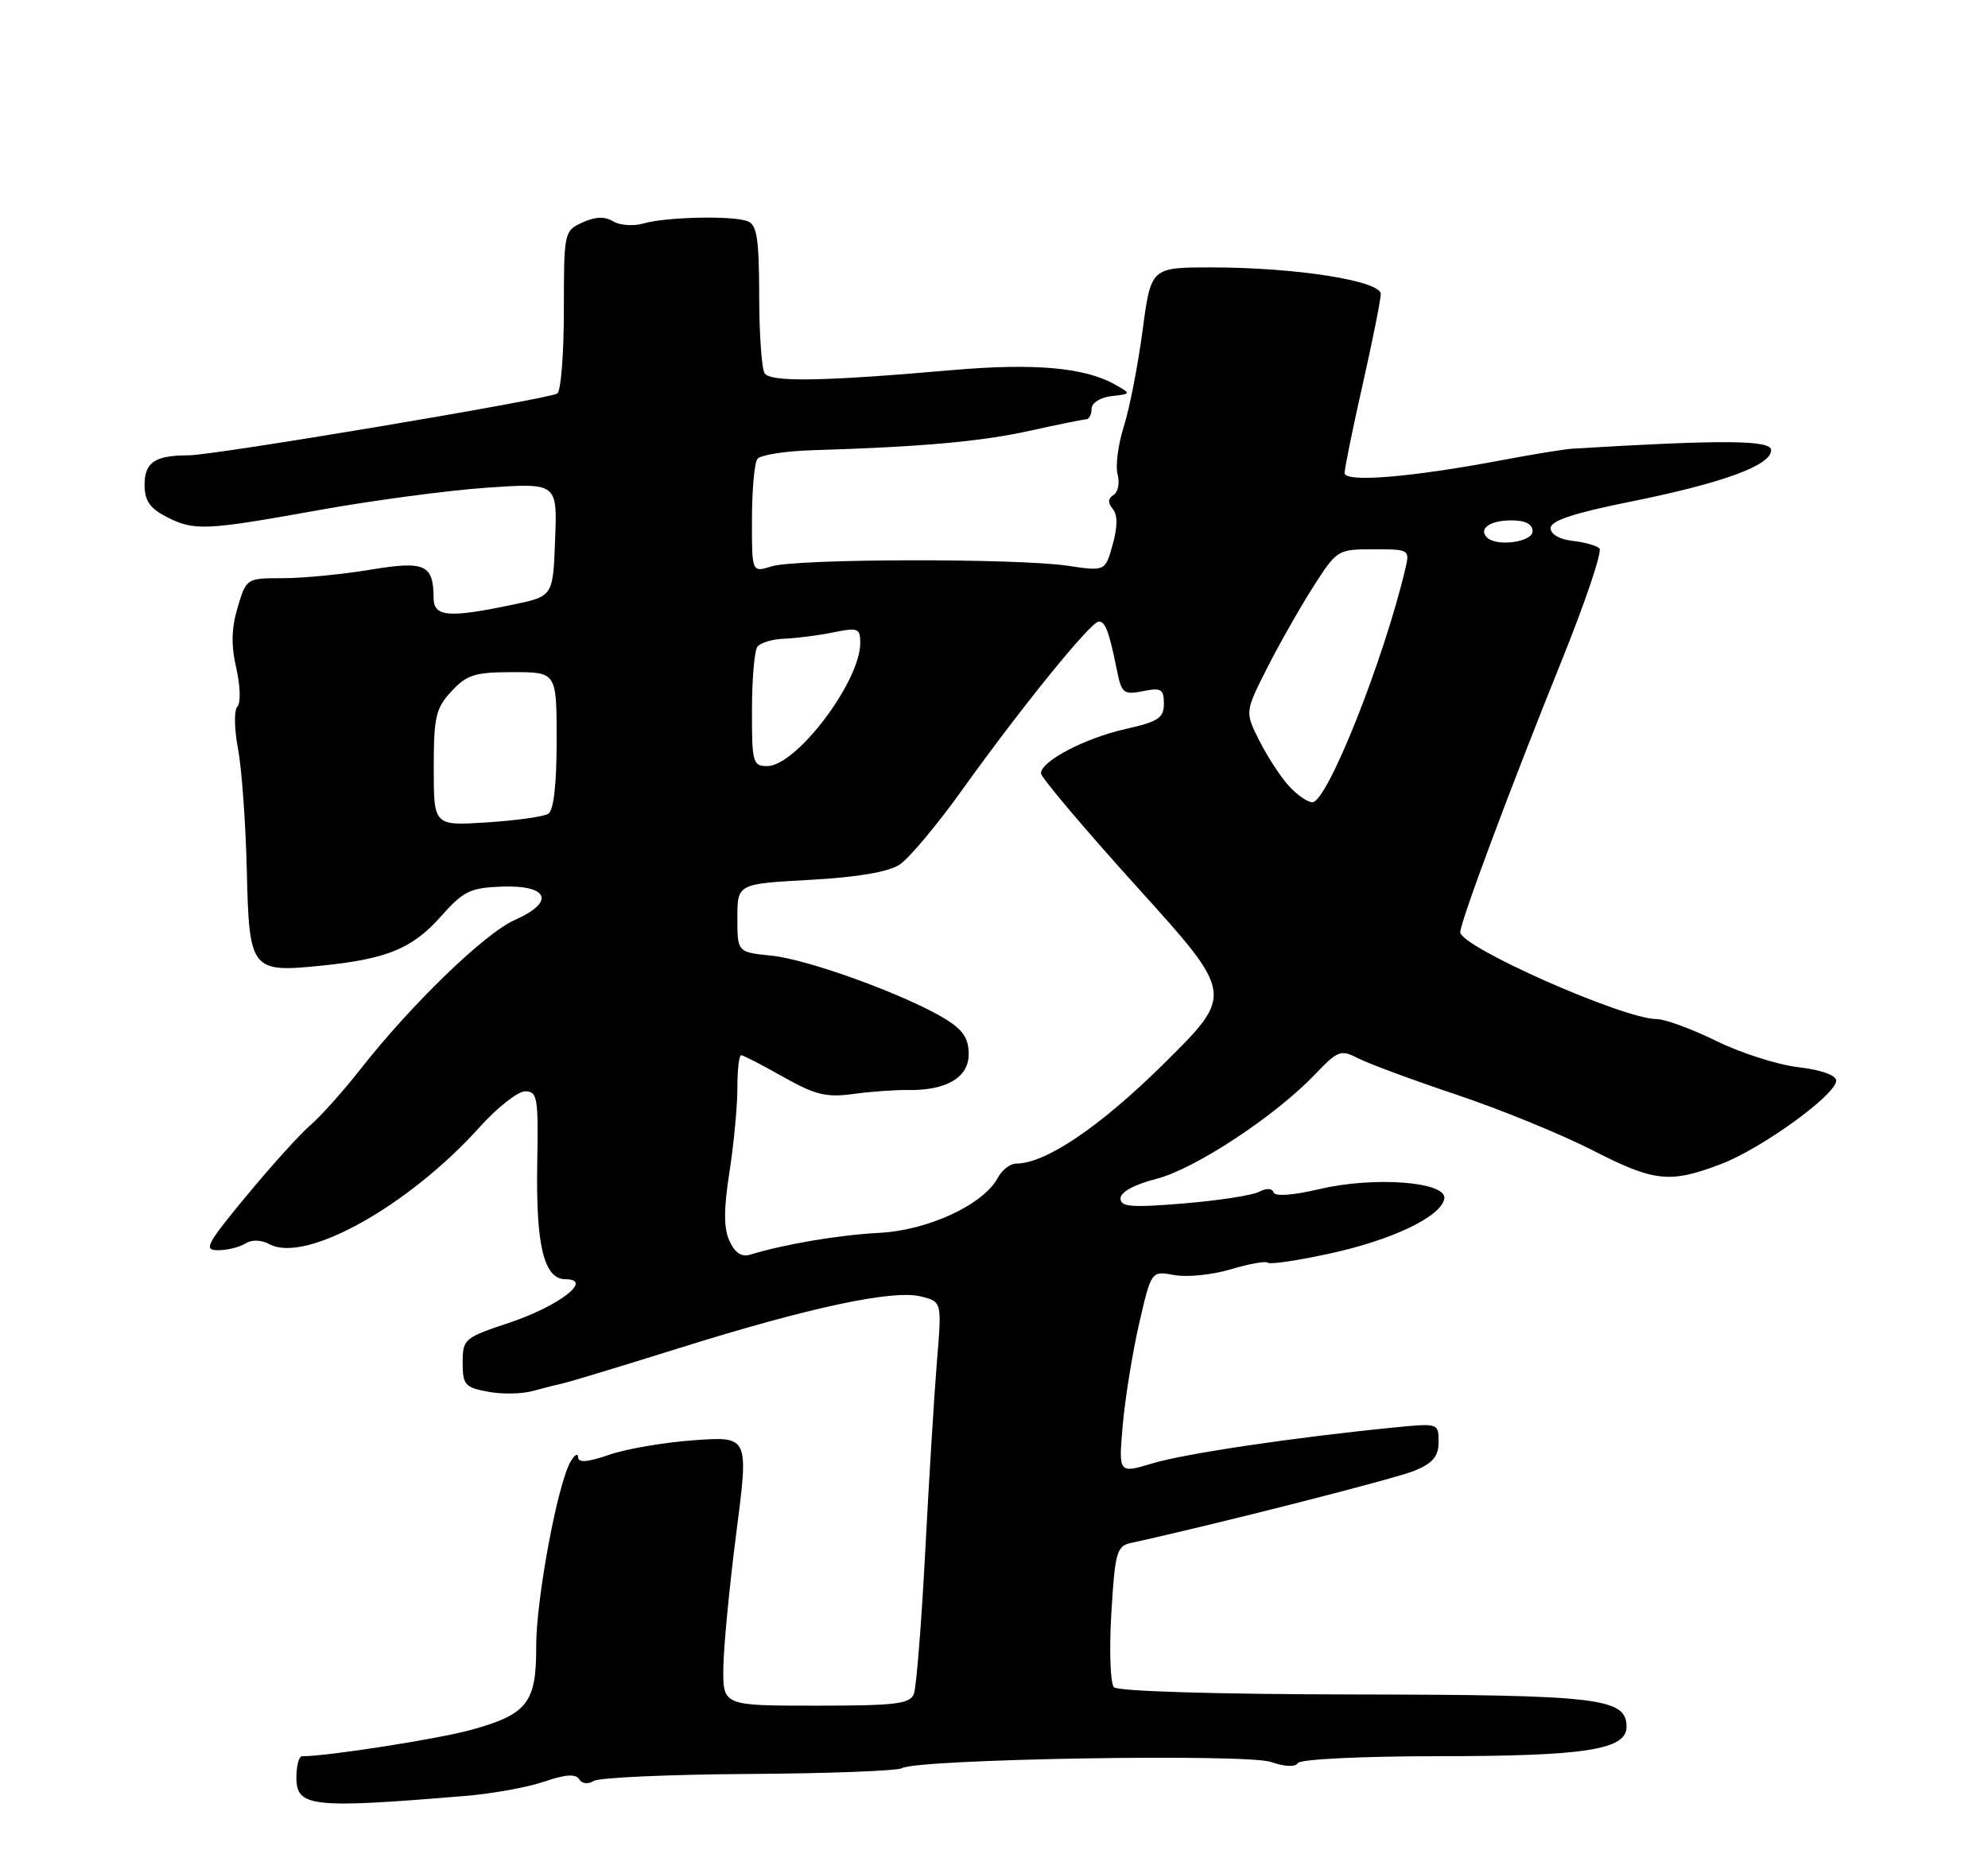 <?xml version="1.0" encoding="UTF-8" standalone="no"?>
<!DOCTYPE svg PUBLIC "-//W3C//DTD SVG 1.1//EN" "http://www.w3.org/Graphics/SVG/1.1/DTD/svg11.dtd" >
<svg xmlns="http://www.w3.org/2000/svg" xmlns:xlink="http://www.w3.org/1999/xlink" version="1.1" viewBox="0 0 275 256">
 <g >
 <path fill="currentColor"
d=" M 64.34 248.49 C 68.11 248.18 73.04 247.29 75.31 246.50 C 78.21 245.51 79.63 245.41 80.11 246.17 C 80.50 246.81 81.33 246.91 82.14 246.41 C 82.89 245.95 92.54 245.52 103.58 245.45 C 114.63 245.38 124.16 245.02 124.76 244.65 C 126.82 243.38 172.43 242.61 175.81 243.79 C 177.74 244.46 179.18 244.52 179.54 243.94 C 179.87 243.41 188.23 243.00 198.81 242.99 C 219.27 242.99 225.00 242.10 225.00 238.93 C 225.00 234.94 221.28 234.50 187.25 234.45 C 168.29 234.42 154.62 234.01 154.09 233.45 C 153.59 232.93 153.43 228.33 153.73 223.23 C 154.23 214.85 154.48 213.92 156.39 213.50 C 168.54 210.83 193.12 204.56 195.71 203.48 C 198.23 202.42 199.00 201.50 199.00 199.50 C 199.00 196.91 198.97 196.90 192.75 197.52 C 179.03 198.88 163.91 201.12 159.44 202.47 C 154.72 203.89 154.72 203.89 155.31 197.19 C 155.63 193.51 156.65 187.20 157.57 183.16 C 159.26 175.83 159.26 175.83 162.44 176.42 C 164.19 176.75 167.71 176.39 170.26 175.62 C 172.81 174.86 175.11 174.45 175.38 174.71 C 175.65 174.98 179.45 174.42 183.83 173.47 C 192.51 171.60 199.31 168.36 199.79 165.87 C 200.24 163.51 190.13 162.73 182.50 164.53 C 178.84 165.39 176.37 165.57 176.17 164.98 C 175.97 164.40 175.18 164.37 174.17 164.90 C 173.25 165.39 168.56 166.11 163.75 166.51 C 156.49 167.11 155.00 166.99 155.00 165.81 C 155.00 164.93 156.92 163.89 159.96 163.11 C 165.30 161.74 176.38 154.44 181.90 148.66 C 185.08 145.33 185.46 145.19 187.90 146.44 C 189.33 147.18 195.45 149.44 201.50 151.47 C 207.55 153.50 215.94 156.93 220.15 159.08 C 228.85 163.54 230.95 163.77 238.05 161.07 C 243.68 158.93 254.00 151.46 254.00 149.52 C 254.00 148.77 251.93 148.03 248.76 147.66 C 245.88 147.32 240.76 145.68 237.39 144.02 C 234.01 142.36 230.31 141.00 229.15 141.00 C 224.57 141.00 202.00 131.01 202.00 128.98 C 202.00 127.55 208.96 108.92 215.97 91.55 C 219.29 83.33 221.67 76.28 221.25 75.88 C 220.84 75.48 219.15 75.01 217.50 74.83 C 215.72 74.63 214.50 73.92 214.50 73.07 C 214.50 72.05 217.66 71.00 225.50 69.42 C 238.32 66.84 245.00 64.39 245.00 62.29 C 245.00 60.87 238.47 60.82 217.50 62.08 C 216.40 62.15 212.04 62.86 207.80 63.66 C 195.15 66.05 186.00 66.80 186.00 65.44 C 186.00 64.80 187.12 59.29 188.50 53.19 C 189.87 47.10 191.00 41.47 191.00 40.68 C 191.00 38.85 179.25 37.00 167.56 37.00 C 159.21 37.00 159.21 37.00 158.05 45.75 C 157.41 50.56 156.25 56.52 155.46 59.00 C 154.67 61.48 154.28 64.46 154.60 65.64 C 154.91 66.81 154.66 68.09 154.04 68.48 C 153.26 68.96 153.22 69.56 153.92 70.41 C 154.61 71.24 154.61 72.82 153.92 75.34 C 152.89 79.05 152.89 79.05 147.70 78.28 C 140.68 77.23 110.18 77.29 106.75 78.36 C 104.00 79.22 104.00 79.22 104.02 71.86 C 104.02 67.81 104.36 64.05 104.77 63.50 C 105.17 62.95 108.65 62.40 112.50 62.29 C 127.51 61.83 135.78 61.09 142.50 59.59 C 146.35 58.74 149.84 58.03 150.25 58.02 C 150.66 58.01 151.00 57.35 151.00 56.57 C 151.00 55.75 152.18 54.99 153.75 54.81 C 156.50 54.49 156.50 54.49 154.26 53.22 C 150.09 50.84 143.07 50.22 131.69 51.21 C 113.72 52.78 106.58 52.90 105.77 51.64 C 105.36 51.01 105.02 46.16 105.02 40.86 C 105.00 33.00 104.71 31.10 103.42 30.61 C 101.34 29.81 92.17 30.01 89.00 30.92 C 87.62 31.32 85.75 31.18 84.82 30.63 C 83.67 29.92 82.35 29.97 80.57 30.78 C 78.04 31.94 78.00 32.11 78.00 42.92 C 78.00 48.95 77.59 54.14 77.09 54.45 C 75.78 55.25 29.59 63.00 26.09 63.00 C 21.43 63.00 20.00 63.96 20.00 67.08 C 20.00 69.25 20.72 70.32 22.95 71.47 C 26.84 73.49 28.32 73.42 44.09 70.58 C 51.46 69.25 61.91 67.86 67.29 67.48 C 77.09 66.81 77.09 66.81 76.79 74.65 C 76.50 82.50 76.50 82.50 71.00 83.65 C 62.05 85.53 60.00 85.36 59.98 82.75 C 59.95 78.08 58.81 77.57 51.15 78.84 C 47.28 79.48 41.86 80.00 39.10 80.00 C 34.11 80.00 34.07 80.02 32.88 84.02 C 32.01 86.92 31.95 89.27 32.69 92.47 C 33.25 94.94 33.32 97.28 32.84 97.76 C 32.36 98.24 32.40 100.81 32.92 103.58 C 33.44 106.31 33.98 113.85 34.14 120.35 C 34.46 134.31 34.70 134.61 44.56 133.60 C 53.56 132.68 57.05 131.24 61.00 126.79 C 64.12 123.28 65.04 122.83 69.46 122.67 C 75.93 122.45 76.82 124.81 71.21 127.29 C 67.07 129.11 56.84 139.02 49.81 148.00 C 47.44 151.02 44.35 154.47 42.95 155.67 C 41.55 156.86 37.58 161.25 34.13 165.42 C 28.52 172.20 28.11 173.00 30.18 172.98 C 31.46 172.98 33.15 172.56 33.95 172.05 C 34.84 171.49 36.12 171.53 37.30 172.16 C 42.28 174.83 56.54 166.86 66.38 155.92 C 68.81 153.21 71.64 151.00 72.65 151.00 C 74.34 151.00 74.48 151.87 74.32 160.75 C 74.10 172.30 75.23 177.00 78.23 177.00 C 82.16 177.00 77.30 180.74 70.38 183.04 C 64.22 185.09 64.00 185.28 64.00 188.54 C 64.00 191.60 64.32 191.97 67.49 192.56 C 69.41 192.93 72.23 192.88 73.74 192.45 C 75.26 192.03 77.17 191.55 78.00 191.37 C 78.83 191.19 86.03 189.01 94.00 186.51 C 111.94 180.89 123.54 178.41 127.39 179.38 C 130.29 180.11 130.29 180.11 129.61 188.31 C 129.24 192.81 128.51 204.65 127.99 214.61 C 127.47 224.57 126.76 233.46 126.42 234.36 C 125.88 235.76 123.93 236.00 112.89 236.00 C 100.00 236.00 100.00 236.00 100.06 230.75 C 100.10 227.86 100.90 219.48 101.85 212.12 C 103.58 198.74 103.58 198.74 96.04 199.27 C 91.89 199.57 86.59 200.47 84.25 201.29 C 81.28 202.32 79.99 202.42 79.97 201.63 C 79.95 201.01 79.48 201.28 78.93 202.23 C 77.12 205.34 74.15 221.34 74.17 227.81 C 74.21 235.58 72.95 237.20 65.20 239.34 C 60.63 240.61 45.30 243.00 41.78 243.00 C 41.35 243.00 41.00 244.32 41.00 245.93 C 41.00 250.03 43.08 250.26 64.34 248.49 Z  M 100.91 171.70 C 100.10 169.93 100.10 167.36 100.90 162.20 C 101.51 158.30 102.00 153.07 102.00 150.56 C 102.00 148.05 102.23 146.00 102.52 146.00 C 102.80 146.00 105.41 147.34 108.32 148.99 C 112.78 151.50 114.31 151.88 118.05 151.36 C 120.50 151.03 123.85 150.79 125.50 150.82 C 130.88 150.92 134.00 149.10 134.00 145.86 C 134.00 143.68 133.21 142.48 130.75 140.98 C 125.40 137.70 111.83 132.75 106.75 132.23 C 102.00 131.75 102.00 131.75 102.00 127.02 C 102.00 122.29 102.00 122.29 112.03 121.74 C 118.61 121.38 122.89 120.65 124.44 119.63 C 125.74 118.78 129.64 114.13 133.10 109.29 C 141.33 97.80 150.90 86.00 152.00 86.00 C 152.91 86.00 153.42 87.38 154.53 92.85 C 155.15 95.92 155.45 96.16 158.10 95.63 C 160.63 95.12 161.00 95.34 161.00 97.37 C 161.00 99.34 160.23 99.85 155.73 100.86 C 150.10 102.12 144.00 105.31 144.00 107.00 C 144.00 107.56 150.01 114.67 157.35 122.80 C 170.70 137.56 170.70 137.56 161.10 147.07 C 152.22 155.87 144.65 161.00 140.55 161.00 C 139.73 161.00 138.60 161.89 138.02 162.97 C 136.03 166.68 128.41 170.22 121.65 170.58 C 116.05 170.87 108.63 172.12 103.76 173.60 C 102.58 173.96 101.66 173.34 100.91 171.70 Z  M 60.00 106.28 C 60.00 99.19 60.27 98.00 62.45 95.65 C 64.58 93.35 65.70 93.00 70.95 93.00 C 77.00 93.00 77.00 93.00 77.00 102.44 C 77.00 108.55 76.59 112.14 75.84 112.60 C 75.19 113.00 71.37 113.53 67.34 113.79 C 60.00 114.26 60.00 114.26 60.00 106.28 Z  M 178.29 108.75 C 177.16 107.51 175.33 104.71 174.22 102.51 C 172.21 98.52 172.21 98.52 175.24 92.51 C 176.91 89.21 179.78 84.14 181.62 81.25 C 184.94 76.06 185.03 76.00 190.01 76.00 C 194.99 76.00 195.03 76.03 194.39 78.75 C 191.36 91.49 183.59 111.00 181.54 111.00 C 180.88 111.00 179.42 109.99 178.29 108.75 Z  M 104.02 98.25 C 104.02 93.99 104.36 90.04 104.77 89.49 C 105.17 88.93 106.85 88.43 108.50 88.37 C 110.15 88.31 113.19 87.92 115.25 87.50 C 118.69 86.80 119.00 86.92 119.00 88.97 C 119.00 94.30 110.15 106.00 106.12 106.00 C 104.14 106.00 104.00 105.48 104.02 98.25 Z  M 205.69 74.36 C 204.48 73.15 206.12 72.00 209.06 72.00 C 211.01 72.00 212.00 72.51 212.00 73.50 C 212.00 75.01 207.02 75.69 205.69 74.36 Z "/>
</g>
</svg>